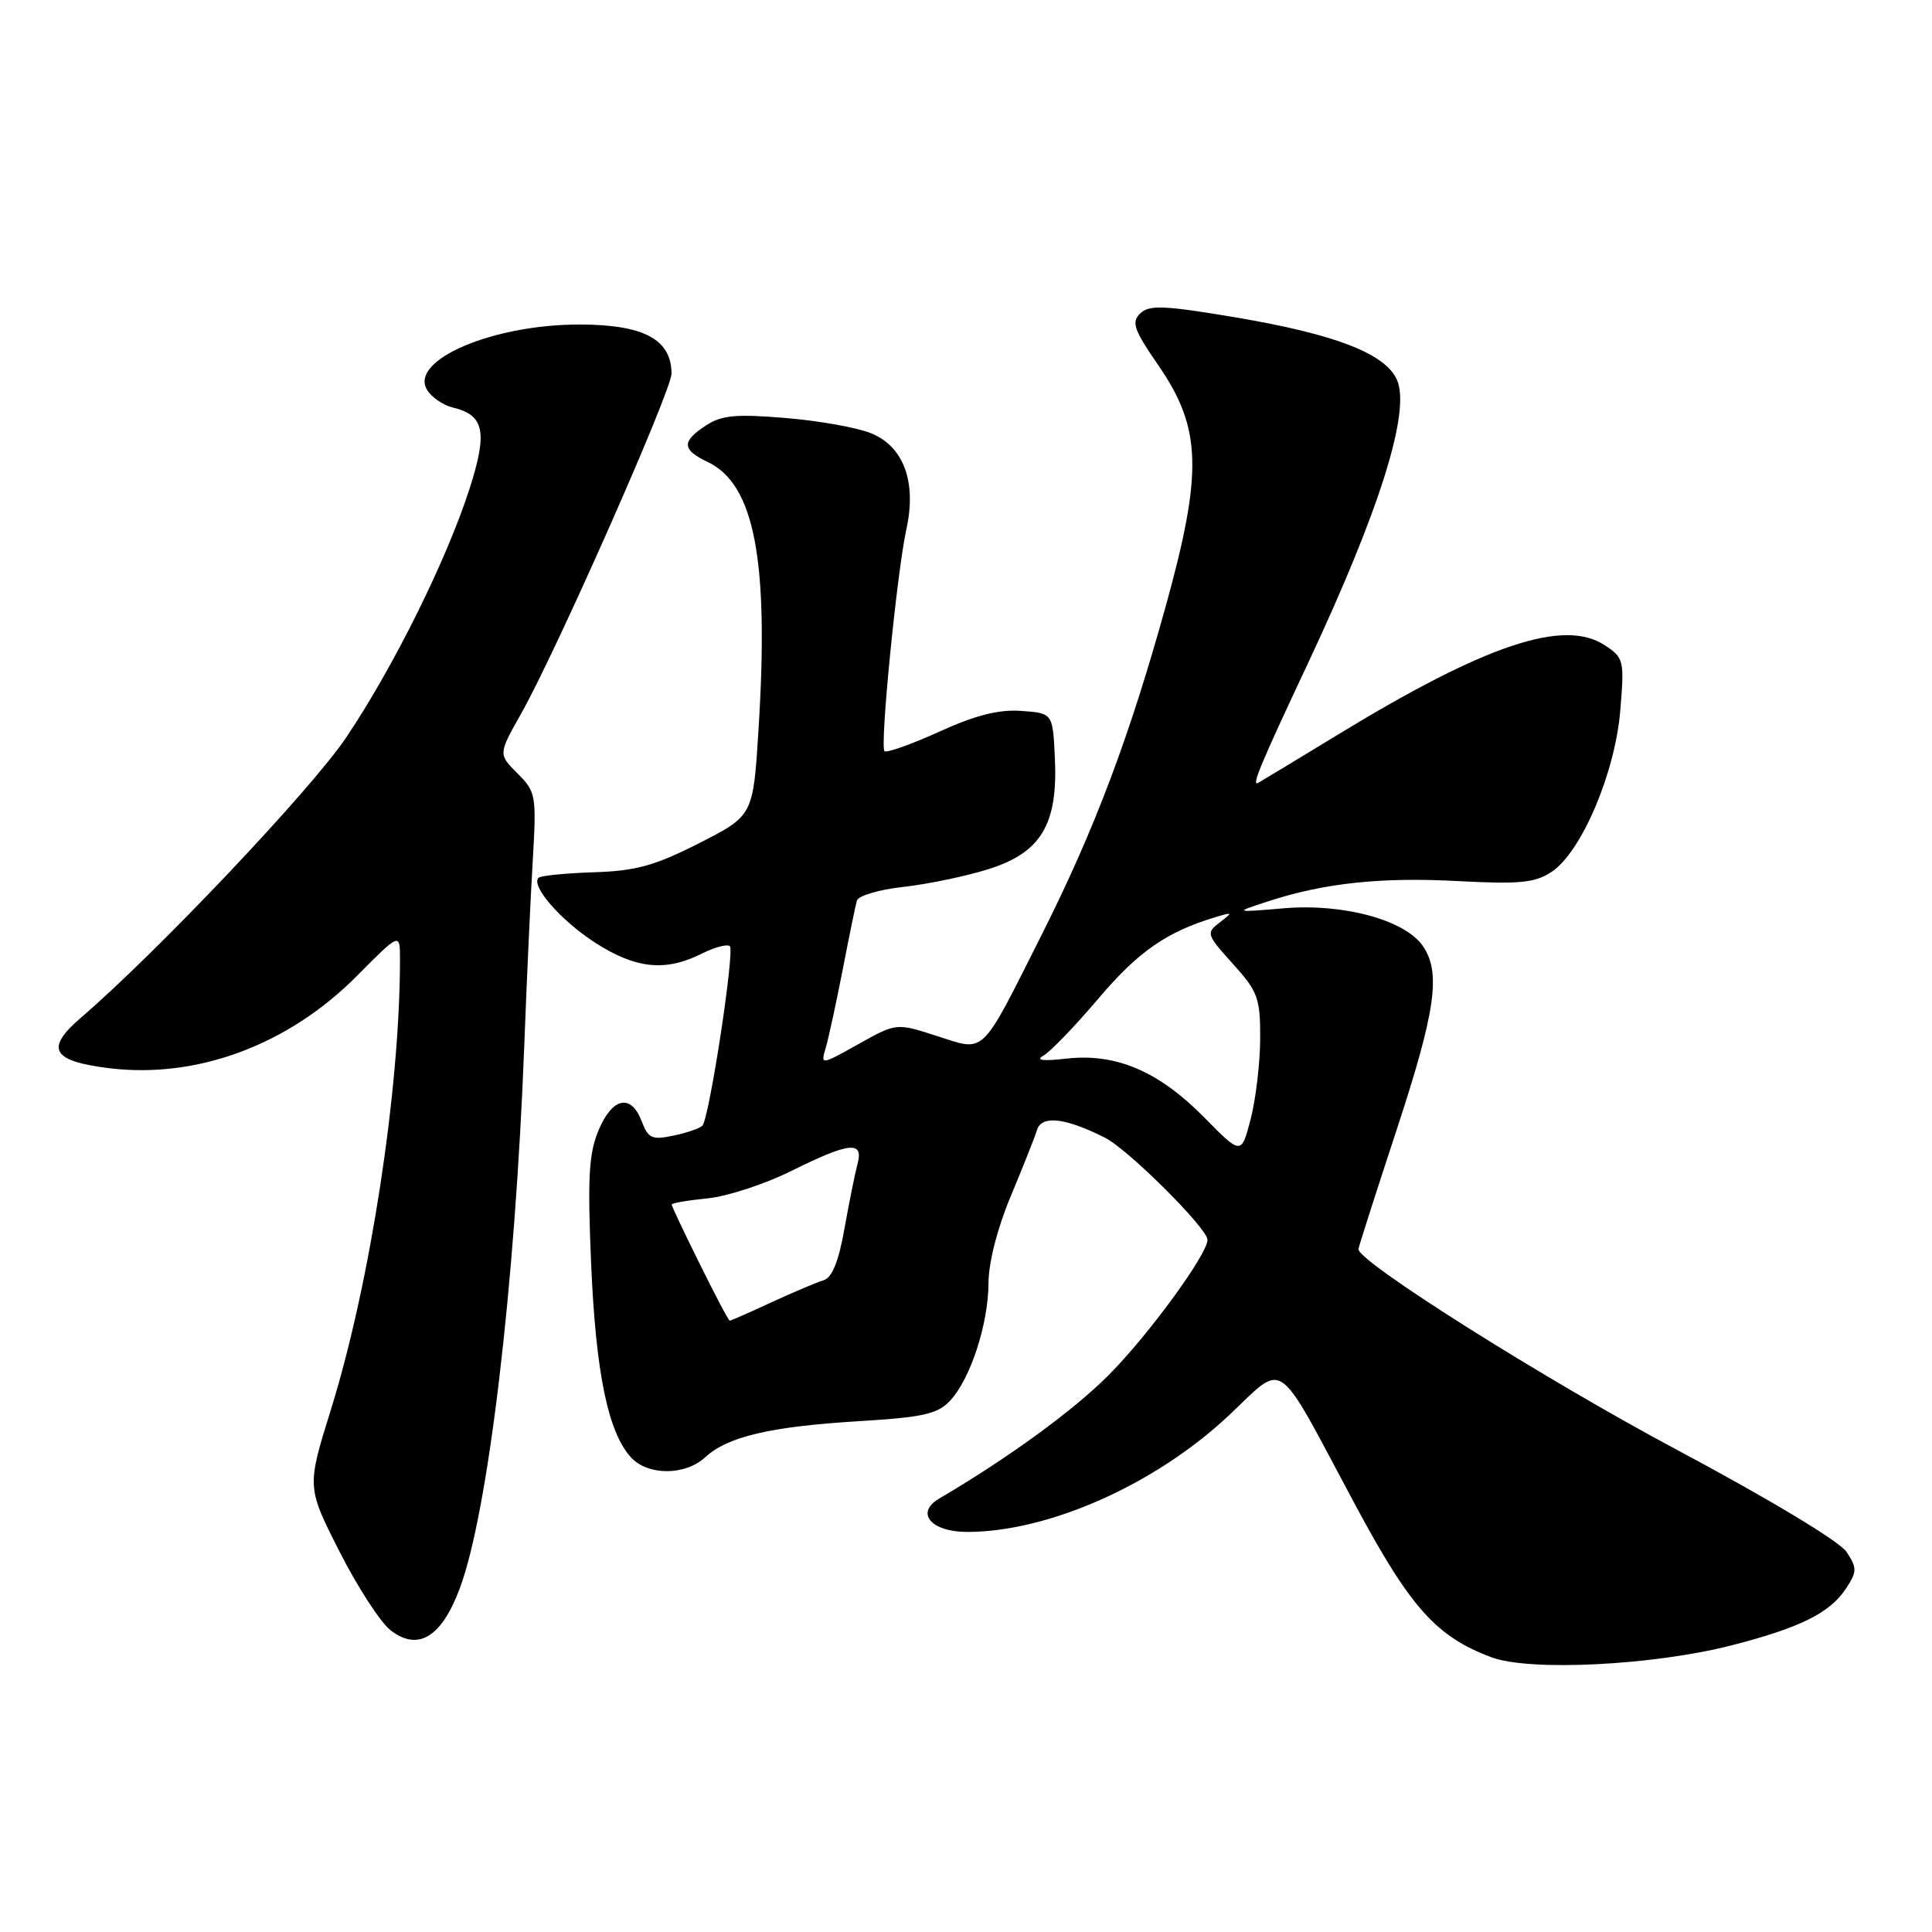 <?xml version="1.0" encoding="UTF-8" standalone="no"?>
<!DOCTYPE svg PUBLIC "-//W3C//DTD SVG 1.1//EN" "http://www.w3.org/Graphics/SVG/1.1/DTD/svg11.dtd" >
<svg xmlns="http://www.w3.org/2000/svg" xmlns:xlink="http://www.w3.org/1999/xlink" version="1.1" viewBox="0 0 256 256">
 <g >
 <path fill="currentColor"
d=" M 229.39 218.03 C 238.53 215.69 242.47 213.73 244.61 210.48 C 246.08 208.23 246.08 207.78 244.68 205.64 C 243.77 204.25 234.43 198.63 222.00 192.00 C 204.55 182.69 180.00 167.21 180.00 165.52 C 180.00 165.29 182.25 158.26 185.00 149.90 C 190.25 133.94 190.98 128.84 188.50 125.30 C 186.11 121.89 177.97 119.69 170.17 120.35 C 163.50 120.91 163.50 120.91 168.00 119.44 C 175.48 117.00 183.00 116.20 193.22 116.75 C 201.33 117.18 203.38 116.98 205.56 115.55 C 209.52 112.96 213.99 102.49 214.69 94.21 C 215.25 87.46 215.18 87.16 212.61 85.48 C 207.22 81.95 196.90 85.40 177.50 97.21 C 172.00 100.56 167.14 103.50 166.70 103.74 C 165.78 104.25 167.00 101.32 173.26 88.00 C 182.84 67.60 186.97 54.43 185.09 50.30 C 183.52 46.84 176.93 44.30 163.87 42.08 C 154.25 40.46 152.28 40.37 151.09 41.53 C 149.88 42.69 150.24 43.70 153.55 48.50 C 159.20 56.72 159.38 62.55 154.52 80.13 C 149.65 97.71 145.03 109.96 137.96 124.00 C 129.84 140.13 130.64 139.36 124.13 137.27 C 118.77 135.54 118.77 135.54 113.75 138.35 C 108.73 141.15 108.73 141.15 109.42 138.83 C 109.79 137.55 110.80 132.90 111.66 128.50 C 112.51 124.10 113.36 119.97 113.54 119.33 C 113.73 118.69 116.49 117.87 119.69 117.52 C 122.88 117.17 127.93 116.12 130.91 115.19 C 137.94 112.99 140.18 109.27 139.78 100.50 C 139.50 94.50 139.50 94.50 135.34 94.20 C 132.37 93.98 129.27 94.76 124.44 96.96 C 120.72 98.64 117.47 99.80 117.20 99.53 C 116.57 98.90 118.85 75.82 120.10 70.12 C 121.47 63.91 119.77 59.22 115.50 57.44 C 113.70 56.68 108.59 55.76 104.15 55.39 C 97.51 54.84 95.63 55.01 93.54 56.38 C 90.29 58.51 90.34 59.58 93.75 61.20 C 99.99 64.16 101.91 74.22 100.51 96.63 C 99.80 108.08 99.80 108.08 92.65 111.72 C 86.77 114.71 84.29 115.40 78.69 115.58 C 74.94 115.70 71.64 116.03 71.36 116.31 C 70.29 117.38 74.34 122.01 78.92 124.95 C 84.24 128.36 88.15 128.77 92.91 126.40 C 94.68 125.51 96.39 125.05 96.71 125.38 C 97.37 126.03 93.99 148.13 93.08 149.14 C 92.76 149.50 91.04 150.10 89.26 150.47 C 86.39 151.08 85.89 150.85 85.03 148.58 C 83.63 144.89 81.15 145.39 79.32 149.75 C 78.02 152.83 77.84 156.00 78.33 167.50 C 78.95 181.89 80.56 189.75 83.59 193.09 C 85.81 195.55 90.78 195.55 93.44 193.10 C 96.40 190.36 102.07 189.03 113.72 188.32 C 122.33 187.80 124.24 187.37 125.89 185.60 C 128.59 182.72 130.97 175.41 130.98 170.00 C 130.99 167.30 132.17 162.69 133.93 158.50 C 135.54 154.65 137.11 150.70 137.41 149.73 C 138.02 147.74 141.16 148.10 146.43 150.76 C 149.50 152.31 160.00 162.77 160.00 164.28 C 160.00 166.19 152.25 176.81 146.95 182.16 C 142.29 186.86 133.61 193.19 124.46 198.56 C 121.21 200.47 123.37 203.00 128.22 202.99 C 138.99 202.96 153.01 196.72 162.70 187.67 C 170.46 180.41 168.78 179.25 179.50 199.26 C 186.87 213.02 190.28 216.85 197.63 219.60 C 202.68 221.49 219.02 220.68 229.39 218.03 Z  M 60.91 210.50 C 64.69 200.41 68.25 170.44 69.47 138.50 C 69.78 130.25 70.28 119.34 70.58 114.26 C 71.10 105.36 71.03 104.94 68.57 102.48 C 66.02 99.93 66.02 99.93 69.06 94.55 C 73.71 86.30 88.99 51.76 88.98 49.50 C 88.96 44.96 85.28 43.00 76.75 43.00 C 65.23 43.00 54.20 47.74 56.59 51.66 C 57.20 52.65 58.73 53.70 60.00 54.00 C 64.18 54.99 64.64 57.23 62.21 64.78 C 59.17 74.22 52.12 88.43 45.86 97.74 C 41.20 104.65 20.90 126.10 10.69 134.88 C 5.96 138.95 6.87 140.59 14.36 141.53 C 26.07 142.99 38.19 138.49 47.31 129.30 C 53.00 123.56 53.00 123.56 53.00 127.14 C 53.00 144.36 49.06 170.03 43.85 186.77 C 40.65 197.04 40.65 197.04 44.97 205.56 C 47.35 210.25 50.39 214.94 51.72 215.99 C 55.36 218.85 58.49 216.98 60.91 210.50 Z  M 92.72 167.48 C 90.67 163.35 89.00 159.81 89.00 159.61 C 89.00 159.41 91.14 159.05 93.75 158.79 C 96.36 158.53 101.36 156.90 104.85 155.16 C 112.56 151.33 114.47 151.13 113.62 154.25 C 113.29 155.49 112.51 159.35 111.89 162.83 C 111.13 167.14 110.25 169.31 109.13 169.64 C 108.24 169.91 105.13 171.22 102.23 172.56 C 99.33 173.90 96.84 175.00 96.70 175.00 C 96.55 175.00 94.76 171.62 92.72 167.48 Z  M 159.53 148.03 C 153.54 141.95 147.87 139.53 141.32 140.27 C 138.14 140.63 137.15 140.50 138.27 139.87 C 139.18 139.36 142.48 135.93 145.60 132.25 C 150.84 126.07 154.63 123.45 161.11 121.51 C 163.36 120.83 163.39 120.88 161.61 122.24 C 159.79 123.62 159.86 123.84 163.36 127.71 C 166.68 131.39 167.00 132.25 166.98 137.62 C 166.97 140.85 166.40 145.65 165.72 148.28 C 164.48 153.06 164.48 153.06 159.53 148.03 Z "/>
</g>
</svg>
